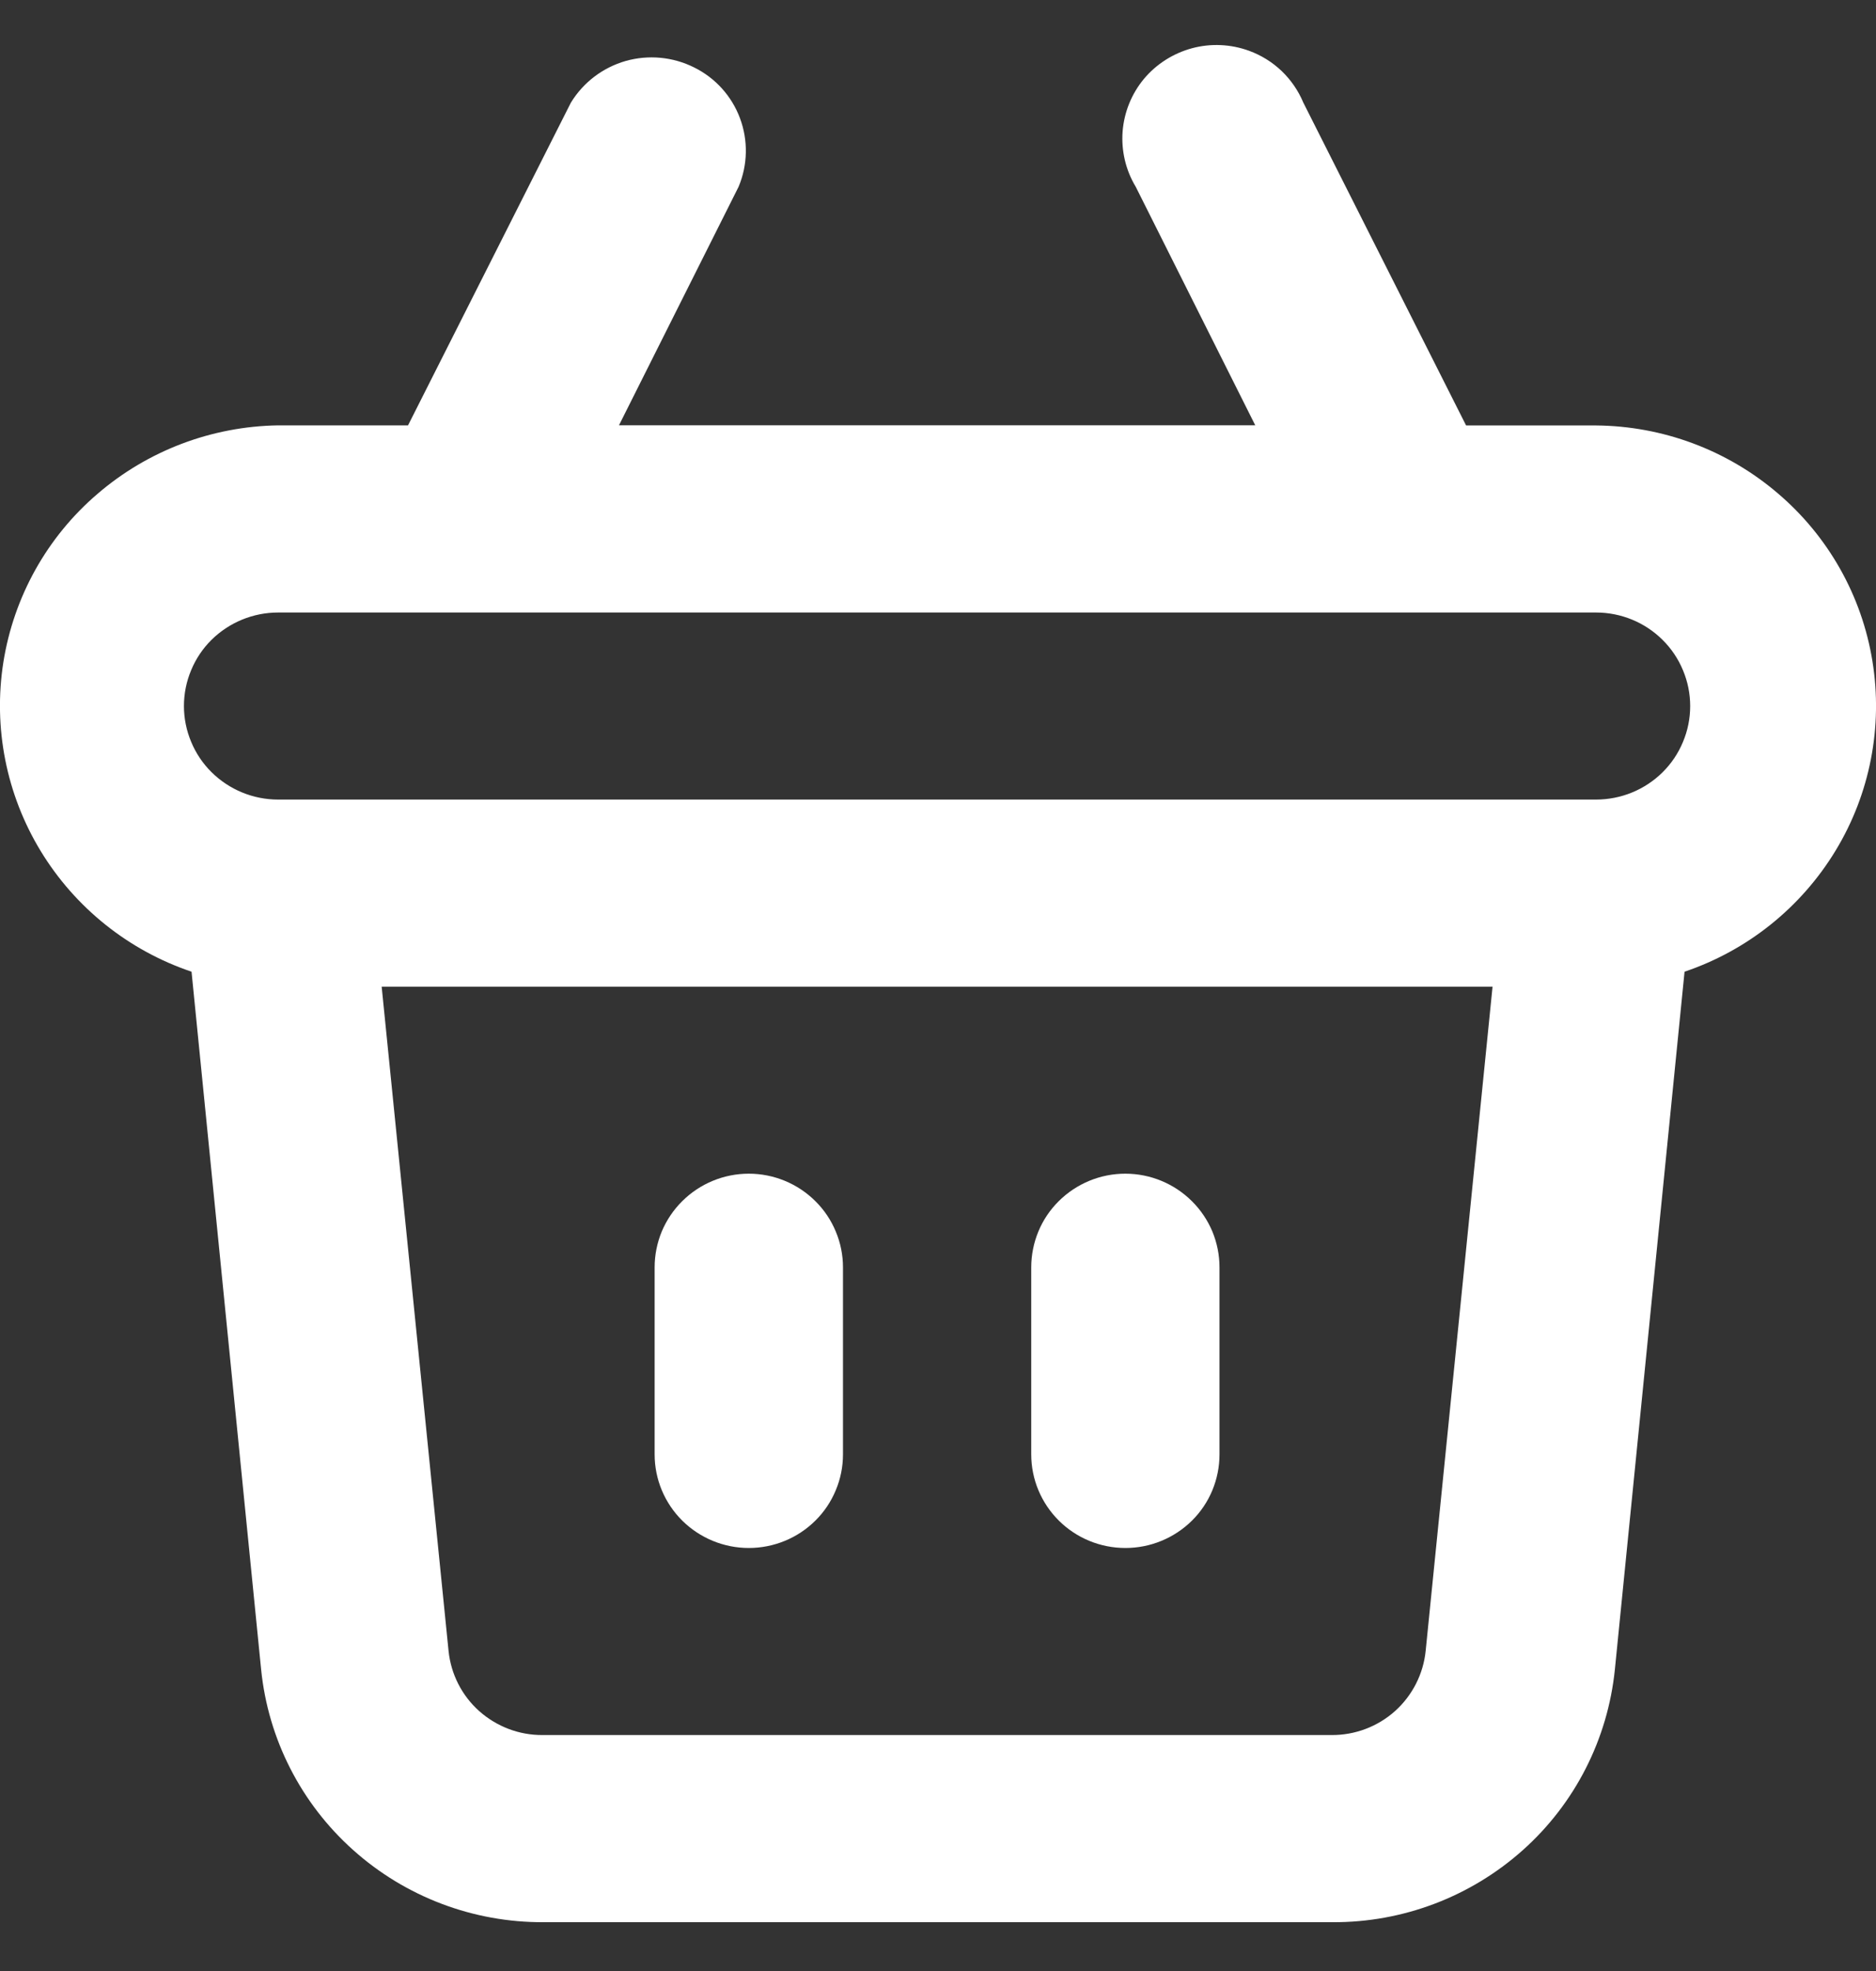 <svg width="20" height="21" viewBox="0 0 20 21" fill="none" xmlns="http://www.w3.org/2000/svg">
<rect x="0" y="0" width="20" height="21" fill="#333333" stroke="none"/>
<path fill-rule="evenodd" clip-rule="evenodd" d="M11.998 16.493C12.264 16.493 12.519 16.388 12.708 16.201C12.801 16.109 12.875 15.999 12.925 15.878C12.975 15.757 13.001 15.627 13.001 15.496V13.503C13.001 13.372 12.975 13.242 12.925 13.121C12.874 13 12.8 12.89 12.707 12.798C12.518 12.61 12.263 12.505 11.997 12.505C11.731 12.505 11.476 12.61 11.287 12.798C11.194 12.89 11.12 13 11.07 13.121C11.02 13.242 10.994 13.372 10.994 13.503V15.496C10.994 15.761 11.1 16.014 11.288 16.201C11.476 16.388 11.731 16.493 11.998 16.493ZM7.983 16.493C8.249 16.493 8.505 16.388 8.693 16.201C8.786 16.109 8.86 15.999 8.91 15.878C8.961 15.757 8.987 15.627 8.987 15.496V13.503C8.987 13.372 8.961 13.242 8.91 13.121C8.86 13 8.786 12.89 8.693 12.798C8.504 12.61 8.249 12.505 7.983 12.505C7.717 12.505 7.462 12.61 7.273 12.798C7.18 12.89 7.106 13 7.055 13.121C7.005 13.242 6.979 13.372 6.979 13.503V15.496C6.979 15.761 7.085 16.014 7.273 16.201C7.462 16.388 7.717 16.493 7.983 16.493ZM17.016 4.533H15.63L13.894 1.092C13.841 0.965 13.762 0.851 13.663 0.756C13.563 0.661 13.445 0.588 13.316 0.541C13.121 0.47 12.909 0.46 12.708 0.514C12.508 0.568 12.328 0.682 12.195 0.841C12.063 1 11.984 1.196 11.968 1.402C11.953 1.607 12.001 1.813 12.108 1.99L13.382 4.531H6.599L7.874 1.99C7.972 1.757 7.977 1.496 7.889 1.26C7.801 1.023 7.625 0.829 7.399 0.718C7.173 0.605 6.912 0.581 6.669 0.65C6.426 0.72 6.218 0.878 6.086 1.094L4.35 4.532H2.965C2.255 4.543 1.573 4.802 1.037 5.264C0.501 5.723 0.147 6.358 0.036 7.055C-0.074 7.752 0.067 8.465 0.434 9.068C0.802 9.672 1.371 10.127 2.042 10.353L2.784 17.789C2.859 18.529 3.209 19.215 3.766 19.712C4.323 20.21 5.046 20.484 5.796 20.48H14.206C14.954 20.484 15.677 20.21 16.235 19.712C16.791 19.216 17.14 18.53 17.216 17.789L17.959 10.353C18.631 10.126 19.201 9.669 19.569 9.063C19.936 8.459 20.075 7.743 19.962 7.045C19.849 6.347 19.491 5.713 18.952 5.255C18.412 4.794 17.726 4.539 17.016 4.533ZM15.199 17.589C15.174 17.836 15.057 18.065 14.872 18.231C14.686 18.397 14.444 18.488 14.195 18.486H5.785C5.535 18.488 5.295 18.396 5.109 18.231C4.923 18.065 4.807 17.836 4.782 17.589L4.069 10.513H15.912L15.199 17.589ZM17.016 8.519H2.965C2.699 8.519 2.444 8.414 2.255 8.227C2.162 8.135 2.088 8.025 2.038 7.904C1.987 7.783 1.961 7.653 1.961 7.522C1.961 7.391 1.987 7.261 2.038 7.14C2.088 7.019 2.162 6.909 2.255 6.817C2.444 6.631 2.699 6.526 2.965 6.526H17.015C17.282 6.526 17.537 6.631 17.725 6.818C17.818 6.91 17.892 7.02 17.942 7.141C17.993 7.262 18.019 7.392 18.019 7.523C18.019 7.654 17.993 7.784 17.942 7.905C17.892 8.026 17.818 8.136 17.725 8.228C17.536 8.415 17.281 8.519 17.015 8.519H17.016Z" fill="white"/>
</svg>
